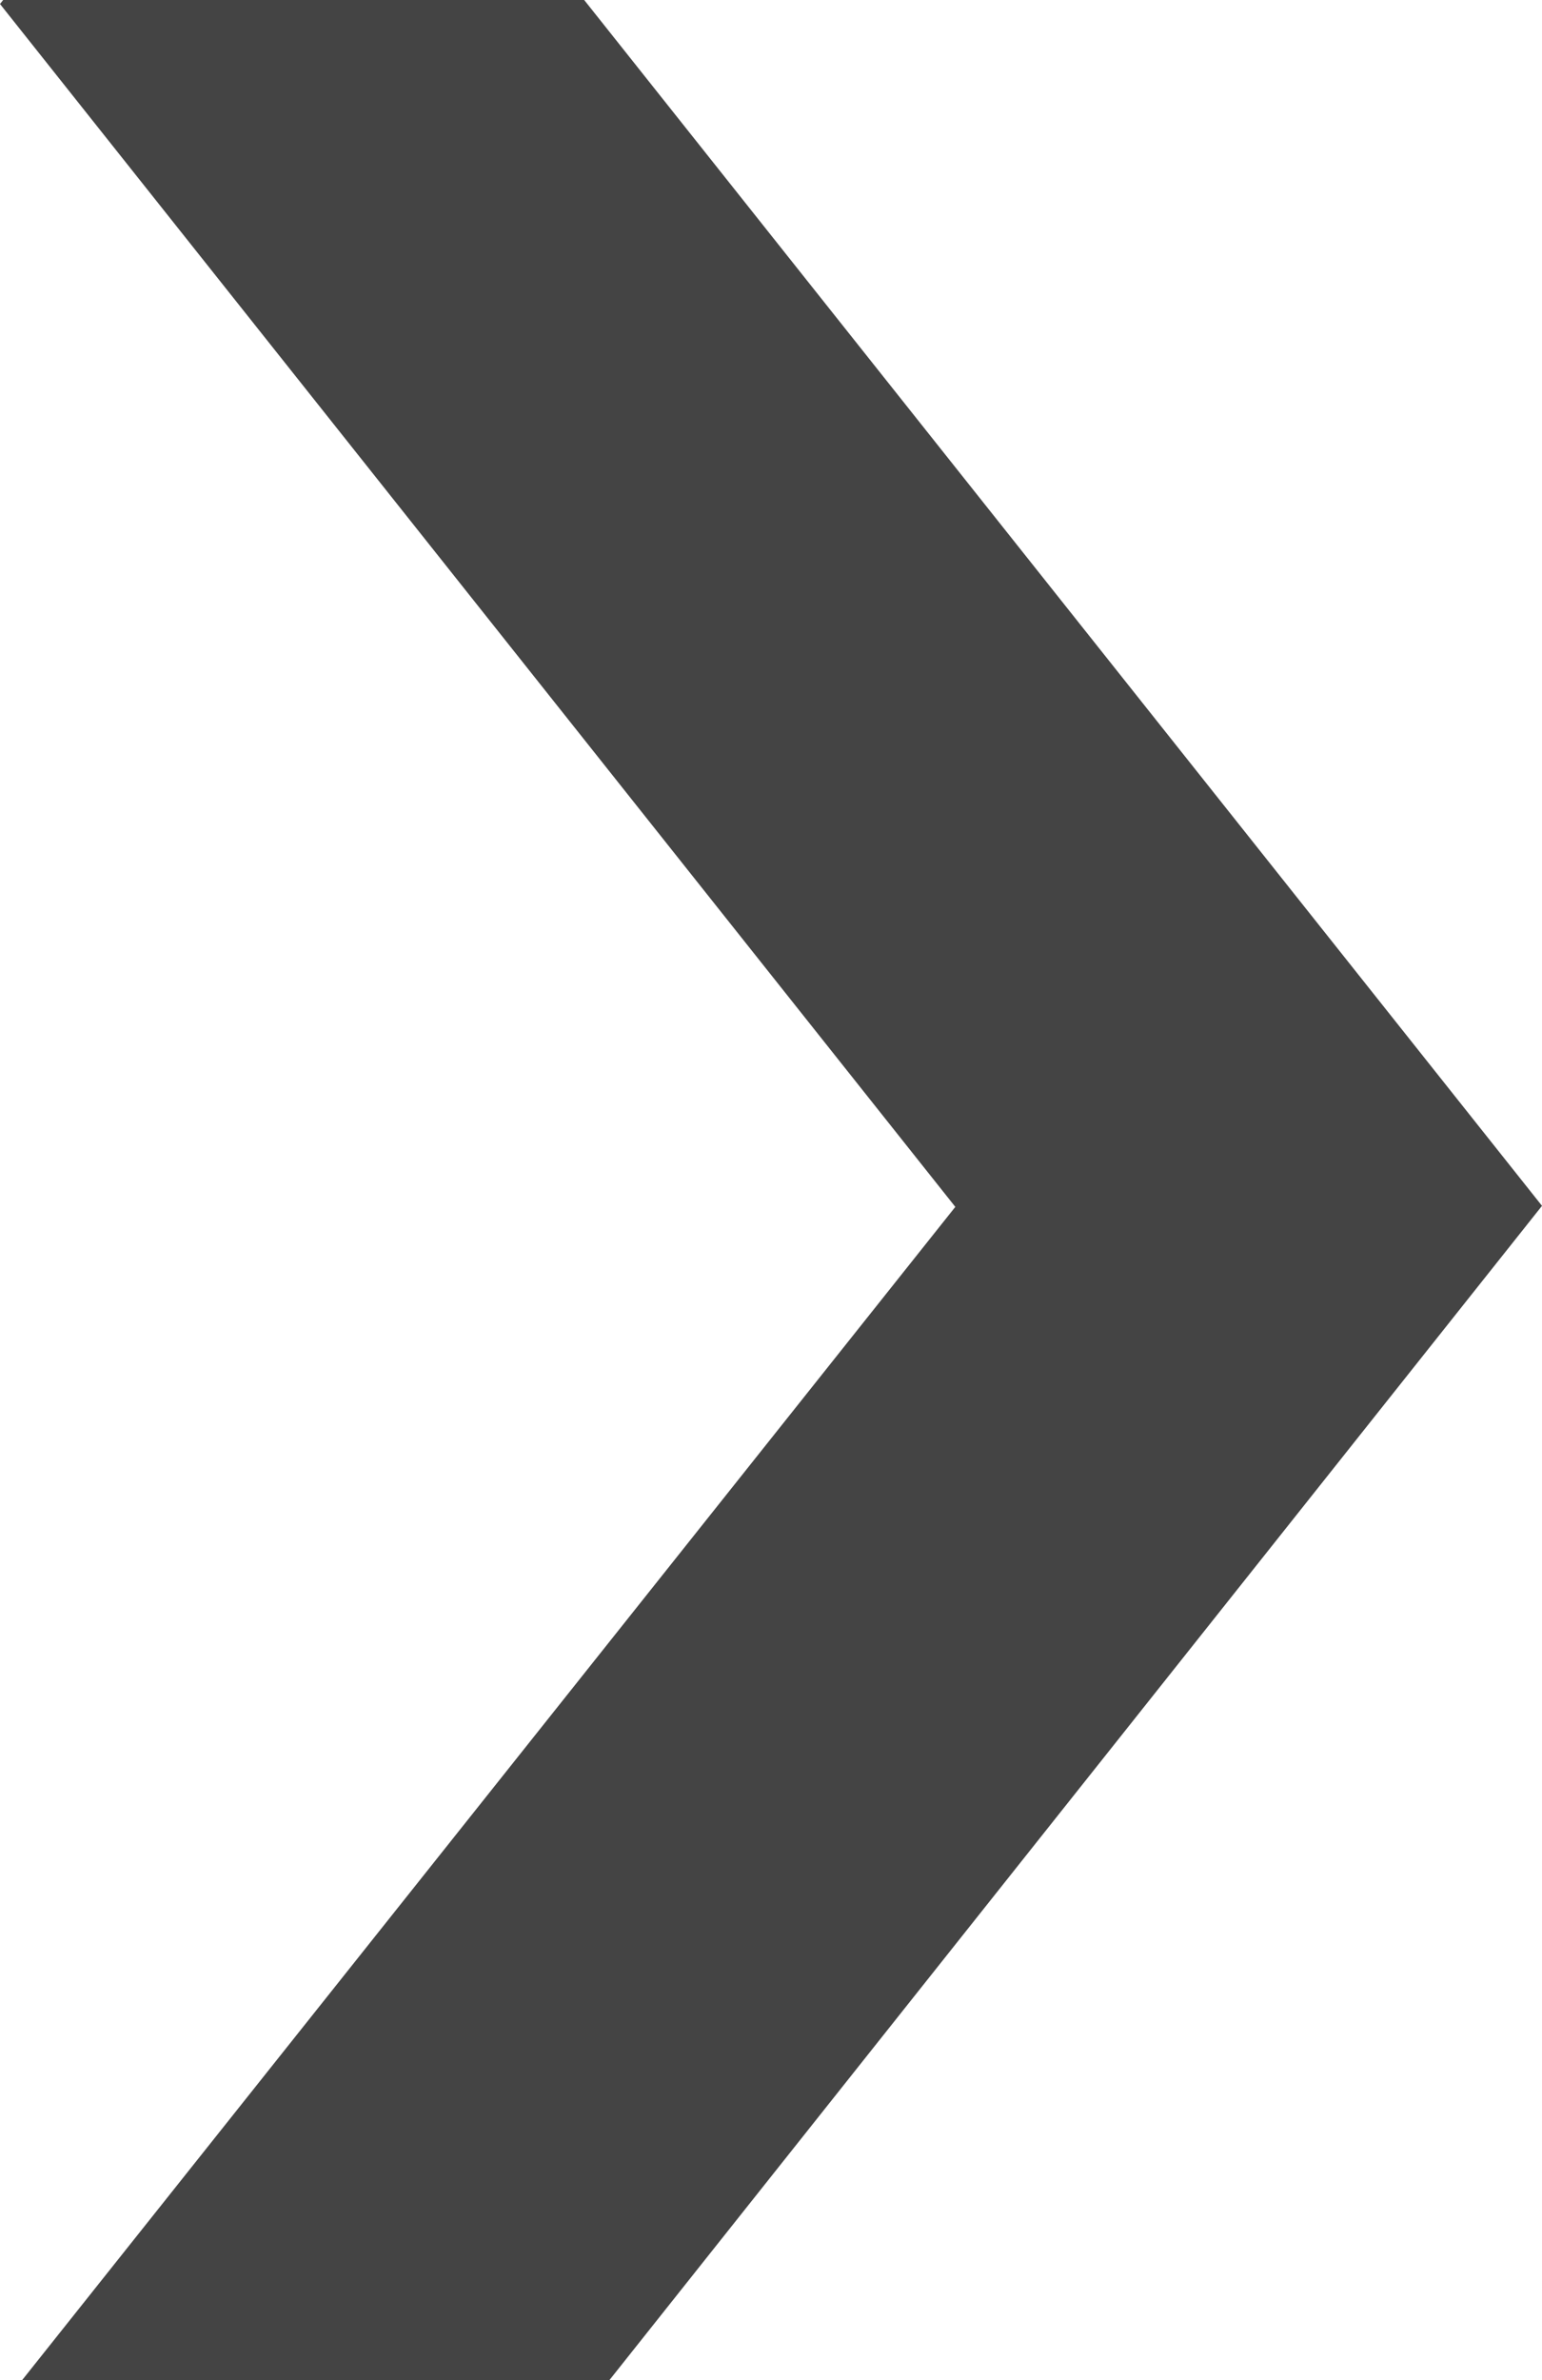 <svg width="306" height="472" viewBox="0 0 306 472" fill="none" xmlns="http://www.w3.org/2000/svg">
<path d="M0.629 0L0 0.792L189.576 239.335L4.39 472H120.931L306 239.128L115.928 0H0.629Z" fill="#444444"/>
</svg>
